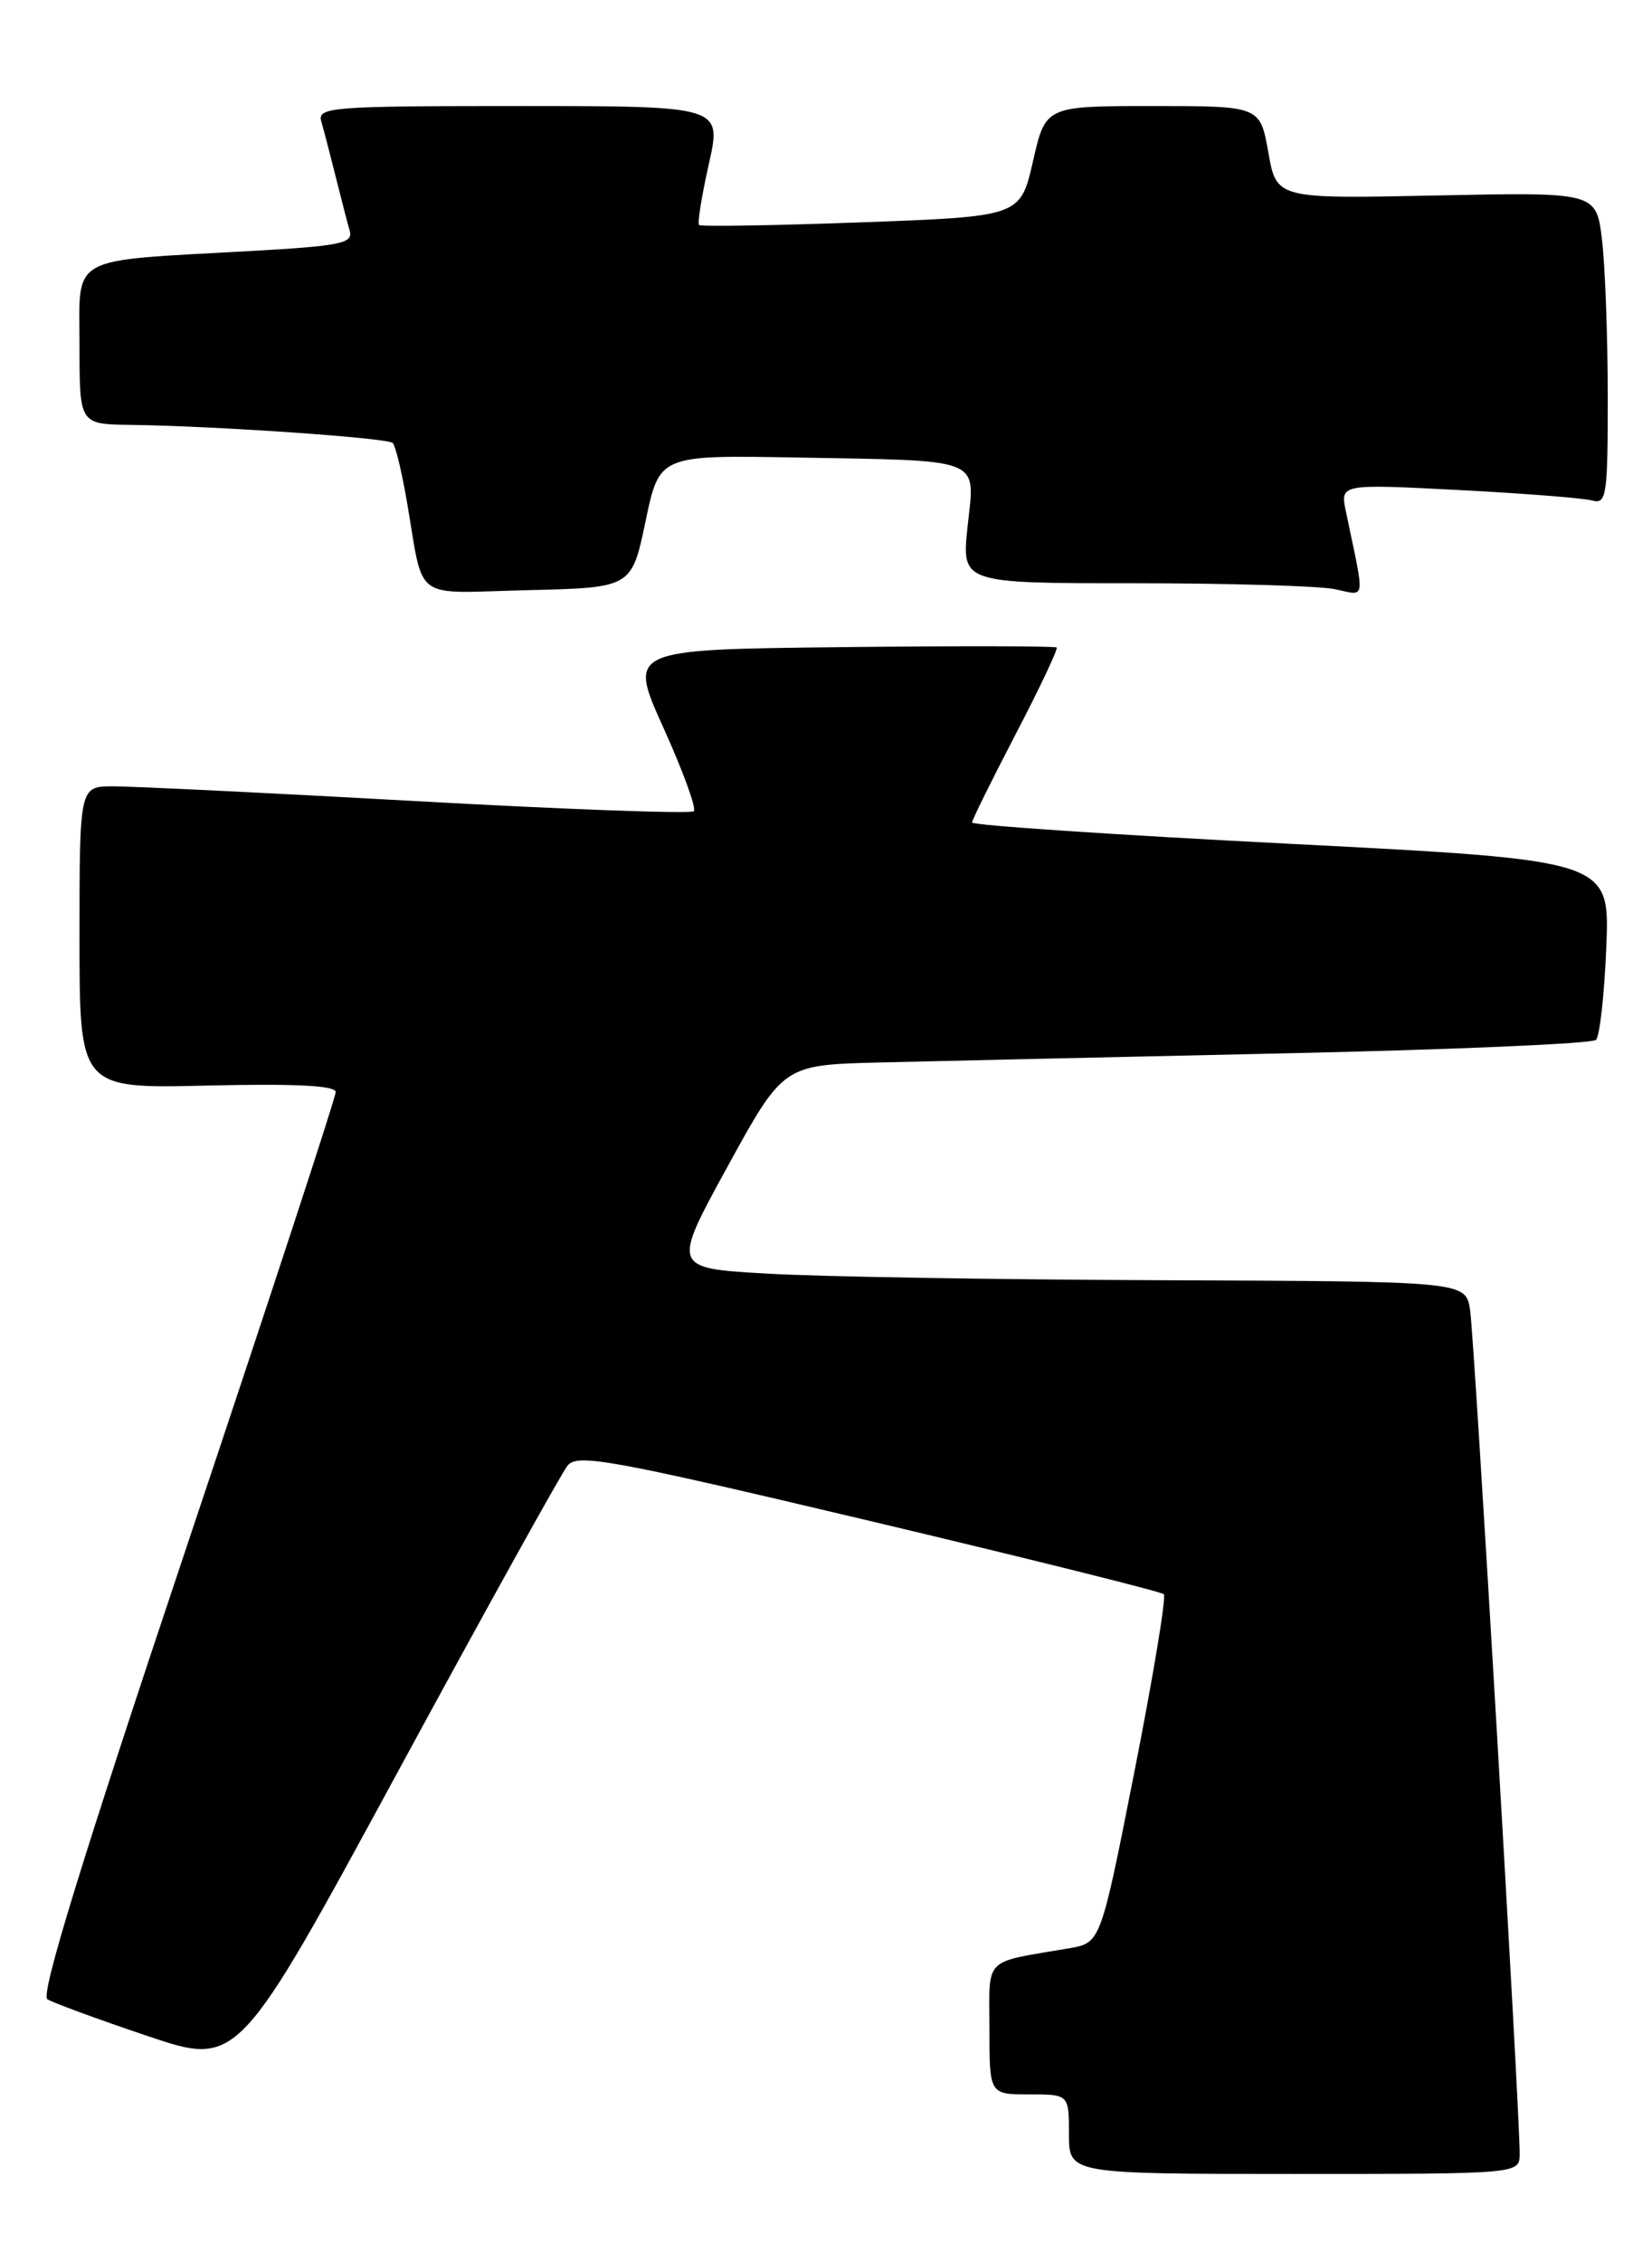 <?xml version="1.0" encoding="UTF-8" standalone="no"?>
<!DOCTYPE svg PUBLIC "-//W3C//DTD SVG 1.1//EN" "http://www.w3.org/Graphics/SVG/1.1/DTD/svg11.dtd" >
<svg xmlns="http://www.w3.org/2000/svg" xmlns:xlink="http://www.w3.org/1999/xlink" version="1.1" viewBox="0 0 187 256">
 <g >
 <path fill="currentColor"
d=" M 172.02 243.75 C 172.07 239.41 166.90 151.46 166.41 148.25 C 165.91 145.00 165.91 145.00 131.70 144.87 C 112.89 144.80 92.68 144.47 86.78 144.12 C 76.06 143.50 76.06 143.50 82.36 132.00 C 88.67 120.50 88.67 120.50 99.58 120.23 C 105.59 120.08 126.11 119.62 145.19 119.20 C 164.28 118.79 180.24 118.10 180.66 117.67 C 181.09 117.25 181.61 112.50 181.83 107.12 C 182.22 97.34 182.22 97.34 146.11 95.49 C 126.25 94.48 110.01 93.39 110.03 93.07 C 110.05 92.76 112.28 88.24 114.99 83.04 C 117.70 77.84 119.78 73.44 119.61 73.27 C 119.44 73.10 108.45 73.08 95.20 73.23 C 71.10 73.50 71.10 73.50 75.10 82.36 C 77.31 87.24 78.85 91.48 78.54 91.80 C 78.22 92.11 64.13 91.60 47.23 90.66 C 30.33 89.72 14.81 88.97 12.75 88.98 C 9.00 89.00 9.00 89.00 9.00 106.09 C 9.00 123.19 9.00 123.19 23.50 122.84 C 33.47 122.61 38.00 122.84 38.00 123.58 C 38.00 124.18 30.40 147.36 21.11 175.08 C 9.35 210.18 4.56 225.72 5.36 226.23 C 5.99 226.63 11.10 228.51 16.72 230.40 C 26.94 233.84 26.94 233.84 44.97 200.61 C 54.88 182.34 63.56 166.69 64.25 165.84 C 65.36 164.47 69.15 165.16 98.35 172.08 C 116.42 176.37 131.44 180.11 131.74 180.40 C 132.03 180.70 130.54 189.69 128.43 200.39 C 124.59 219.85 124.59 219.85 121.05 220.46 C 111.15 222.16 112.00 221.30 112.00 229.58 C 112.00 237.00 112.00 237.00 116.50 237.00 C 121.00 237.00 121.00 237.00 121.00 241.50 C 121.00 246.00 121.00 246.00 146.50 246.00 C 172.00 246.00 172.00 246.00 172.02 243.75 Z  M 73.07 59.00 C 74.64 51.50 74.64 51.50 90.07 51.77 C 111.56 52.16 110.37 51.69 109.53 59.55 C 108.84 66.00 108.84 66.00 128.30 66.00 C 139.00 66.00 149.23 66.30 151.03 66.66 C 154.69 67.39 154.54 68.38 152.35 57.88 C 151.70 54.76 151.70 54.76 165.10 55.45 C 172.47 55.83 179.29 56.37 180.25 56.64 C 181.85 57.09 182.00 56.07 181.99 44.82 C 181.99 38.04 181.69 30.08 181.34 27.12 C 180.69 21.74 180.69 21.74 162.60 22.12 C 144.50 22.50 144.50 22.50 143.57 17.25 C 142.64 12.00 142.64 12.00 130.49 12.00 C 118.35 12.00 118.35 12.00 116.93 18.25 C 115.50 24.50 115.50 24.50 97.50 25.16 C 87.60 25.52 79.34 25.66 79.13 25.46 C 78.93 25.26 79.43 22.15 80.24 18.55 C 81.71 12.00 81.71 12.00 58.79 12.00 C 37.43 12.00 35.90 12.12 36.37 13.75 C 36.65 14.71 37.38 17.52 38.00 20.00 C 38.62 22.48 39.33 25.23 39.59 26.13 C 40.00 27.54 38.51 27.84 28.28 28.41 C 7.51 29.57 9.00 28.75 9.00 39.09 C 9.00 48.00 9.00 48.00 14.75 48.08 C 24.40 48.20 43.88 49.55 44.46 50.13 C 44.76 50.43 45.47 53.34 46.03 56.59 C 48.06 68.30 46.44 67.10 59.78 66.78 C 71.50 66.50 71.50 66.50 73.07 59.00 Z "/>
</g>
</svg>